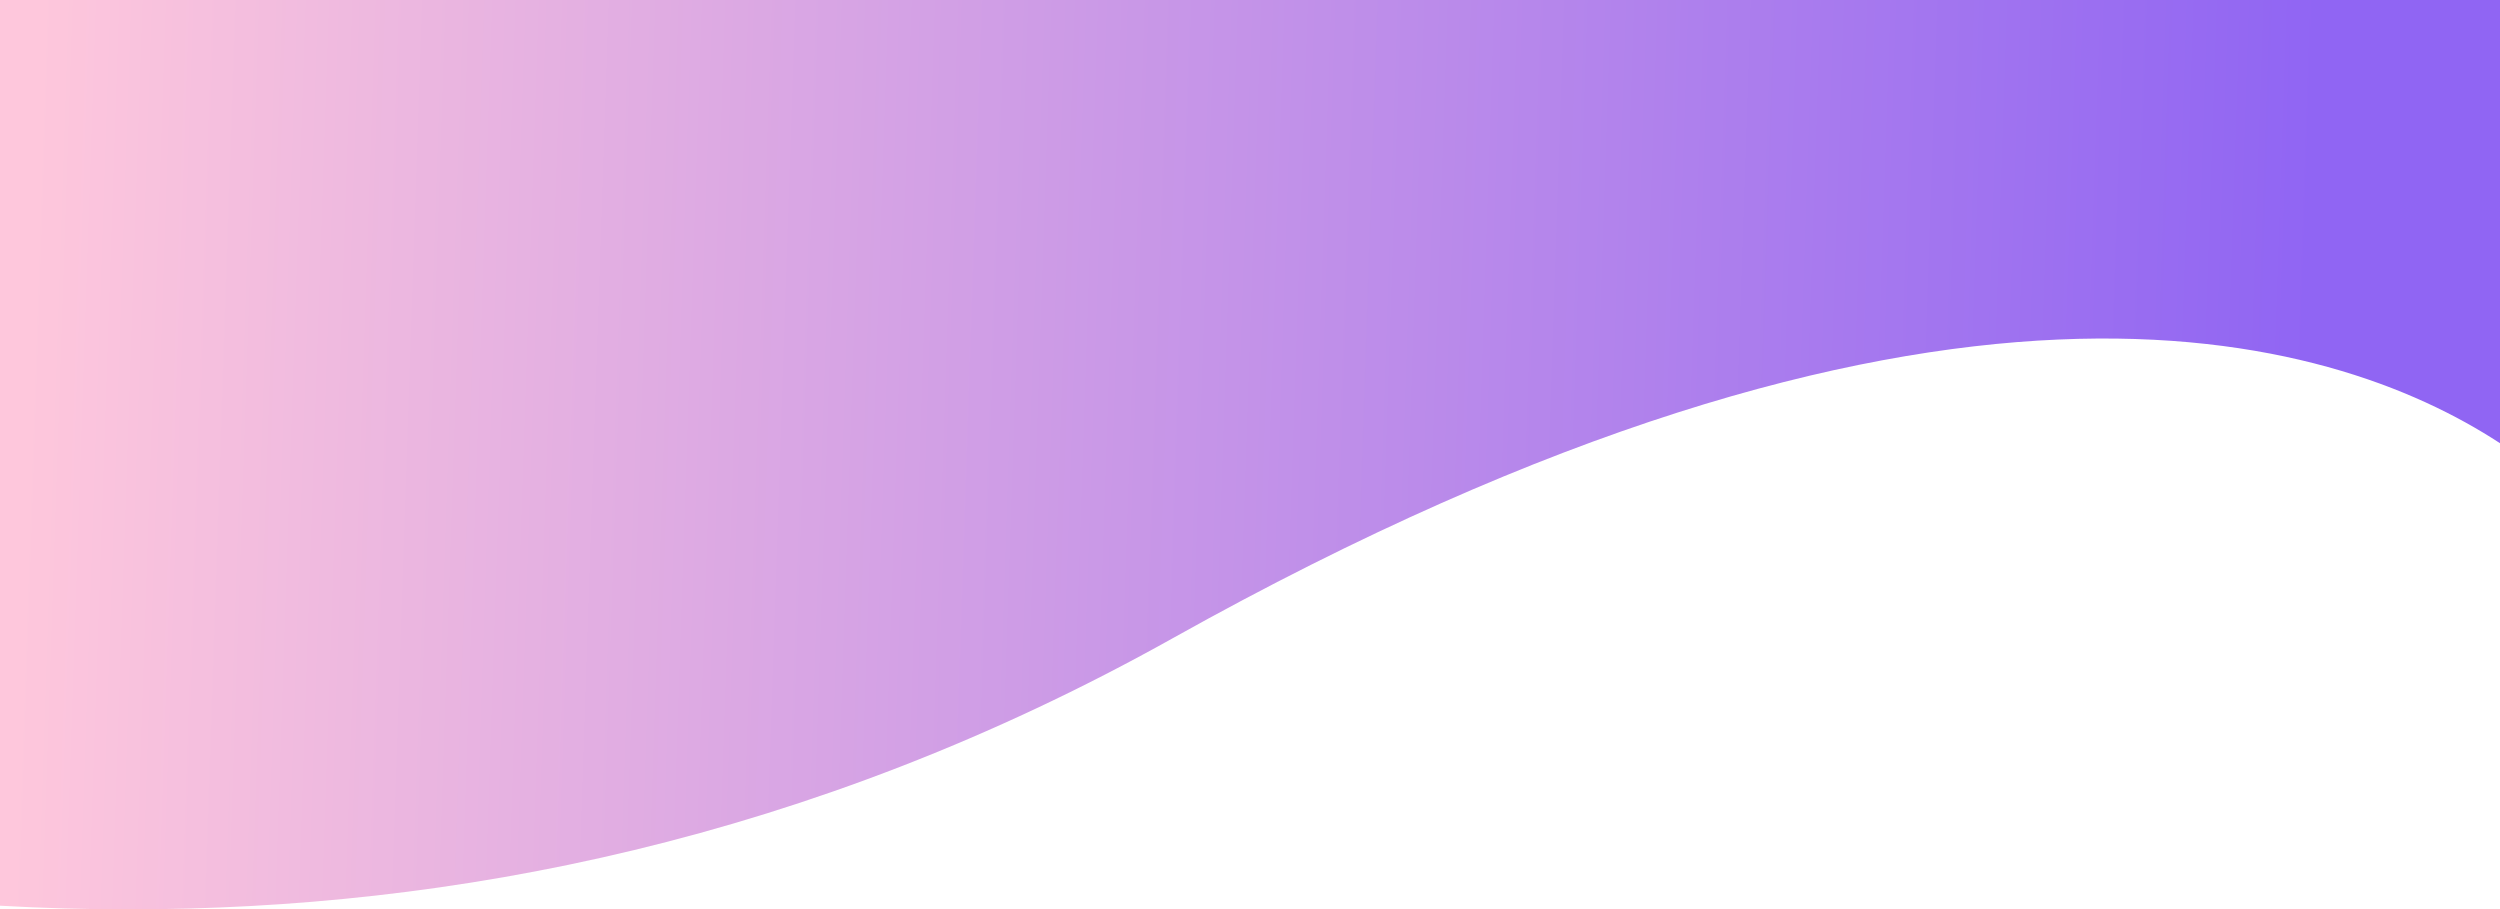 <svg xmlns="http://www.w3.org/2000/svg" xmlns:xlink="http://www.w3.org/1999/xlink" width="1918.5" height="697.831" viewBox="0 0 1918.5 697.831">
  <defs>
    <linearGradient id="linear-gradient" x1="0.013" y1="0.5" x2="0.919" y2="0.511" gradientUnits="objectBoundingBox">
      <stop offset="0" stop-color="#fec7dc"/>
      <stop offset="1" stop-color="#9065f3"/>
    </linearGradient>
  </defs>
  <path id="Intersection_3" data-name="Intersection 3" d="M782.8,852.54V157.5H2701.3V497.626c-130.392-85.168-434.53-176.9-1018.707,149.739C1403.6,803.358,1126.808,855.344,881.632,855.331Q831.268,855.328,782.8,852.54Z" transform="translate(-782.796 -157.5)" fill="url(#linear-gradient)"/>
</svg>
